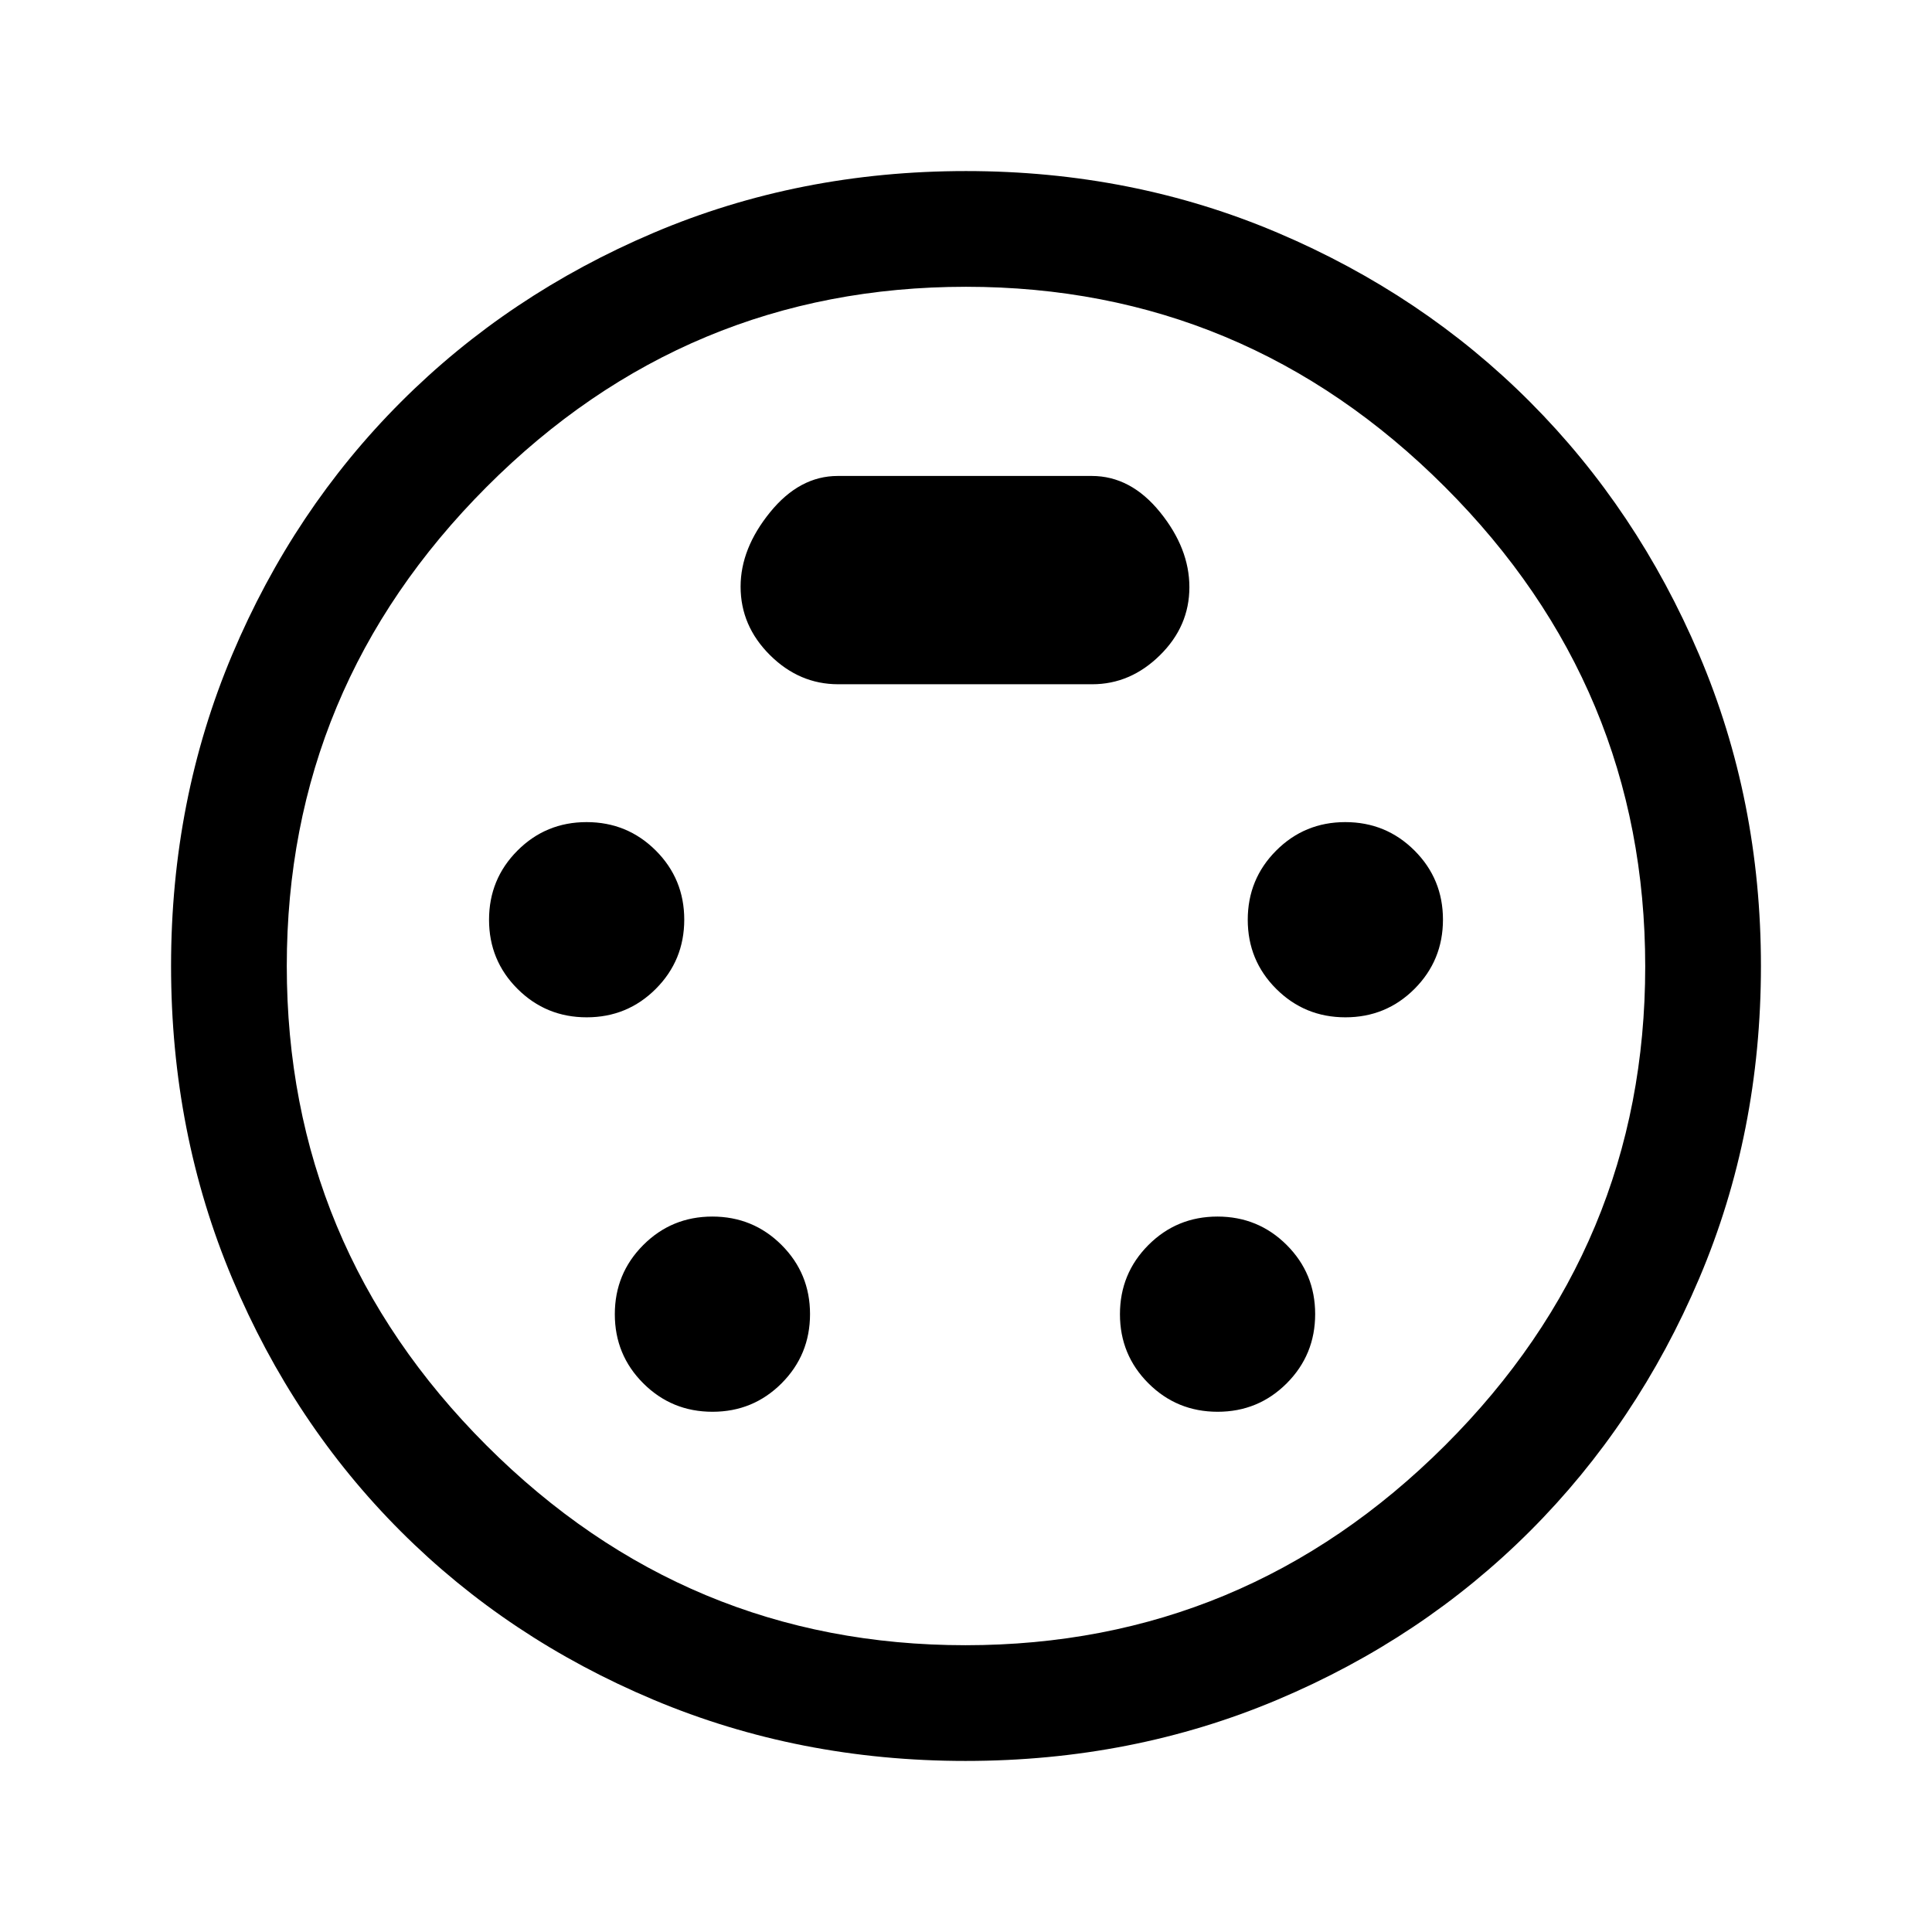 <svg xmlns="http://www.w3.org/2000/svg" height="48" viewBox="0 -960 960 960" width="48"><path d="M479.76-85Q397-85 324.7-115.41t-125.59-83.7q-53.29-53.29-83.7-125.59Q85-397 85-480.01q0-82.72 30.41-154.77 30.41-72.06 83.8-125.48 53.4-53.41 125.6-84.08Q397-875 480.01-875q82.72 0 154.88 30.67t125.43 84.1q53.27 53.43 83.97 125.55Q875-562.56 875-480q0 83-30.66 155.19-30.67 72.2-84.08 125.6-53.42 53.39-125.52 83.8Q562.64-85 479.76-85Zm.24-395Zm-188.47 25.5q20.22 0 34.35-14.15Q340-482.81 340-503.03q0-20.22-14.15-34.35-14.16-14.12-34.38-14.12-20.22 0-34.34 14.15Q243-523.19 243-502.97q0 20.22 14.15 34.34 14.16 14.13 34.38 14.13Zm377 0q20.22 0 34.35-14.15Q717-482.81 717-503.03q0-20.22-14.15-34.35-14.16-14.12-34.38-14.12-20.22 0-34.34 14.15Q620-523.19 620-502.97q0 20.22 14.15 34.34 14.16 14.13 34.38 14.13Zm-314.5 196q20.22 0 34.35-14.15 14.12-14.16 14.12-34.38 0-20.22-14.15-34.35-14.16-14.12-34.38-14.12-20.22 0-34.34 14.15-14.13 14.16-14.13 34.38 0 20.22 14.15 34.34 14.16 14.13 34.38 14.13Zm251 0q20.22 0 34.35-14.15 14.12-14.16 14.12-34.38 0-20.22-14.15-34.35-14.16-14.12-34.38-14.12-20.22 0-34.34 14.15-14.13 14.16-14.13 34.38 0 20.22 14.15 34.34 14.16 14.13 34.38 14.13ZM416.5-620h126.23q18.97 0 33.62-14.4Q591-648.8 591-668.25q0-19.25-14.57-37.25-14.58-18-33.93-18H416.27q-18.97 0-33.62 18.03Q368-687.43 368-668.5q0 19.5 14.58 34Q397.15-620 416.5-620Zm63.25 477.5q138.75 0 238.25-99.25t99.5-238q0-138.75-99.48-238.25T480-817.5q-139 0-238.25 99.48T142.5-480q0 139 99.25 238.25t238 99.25Z"/></svg>